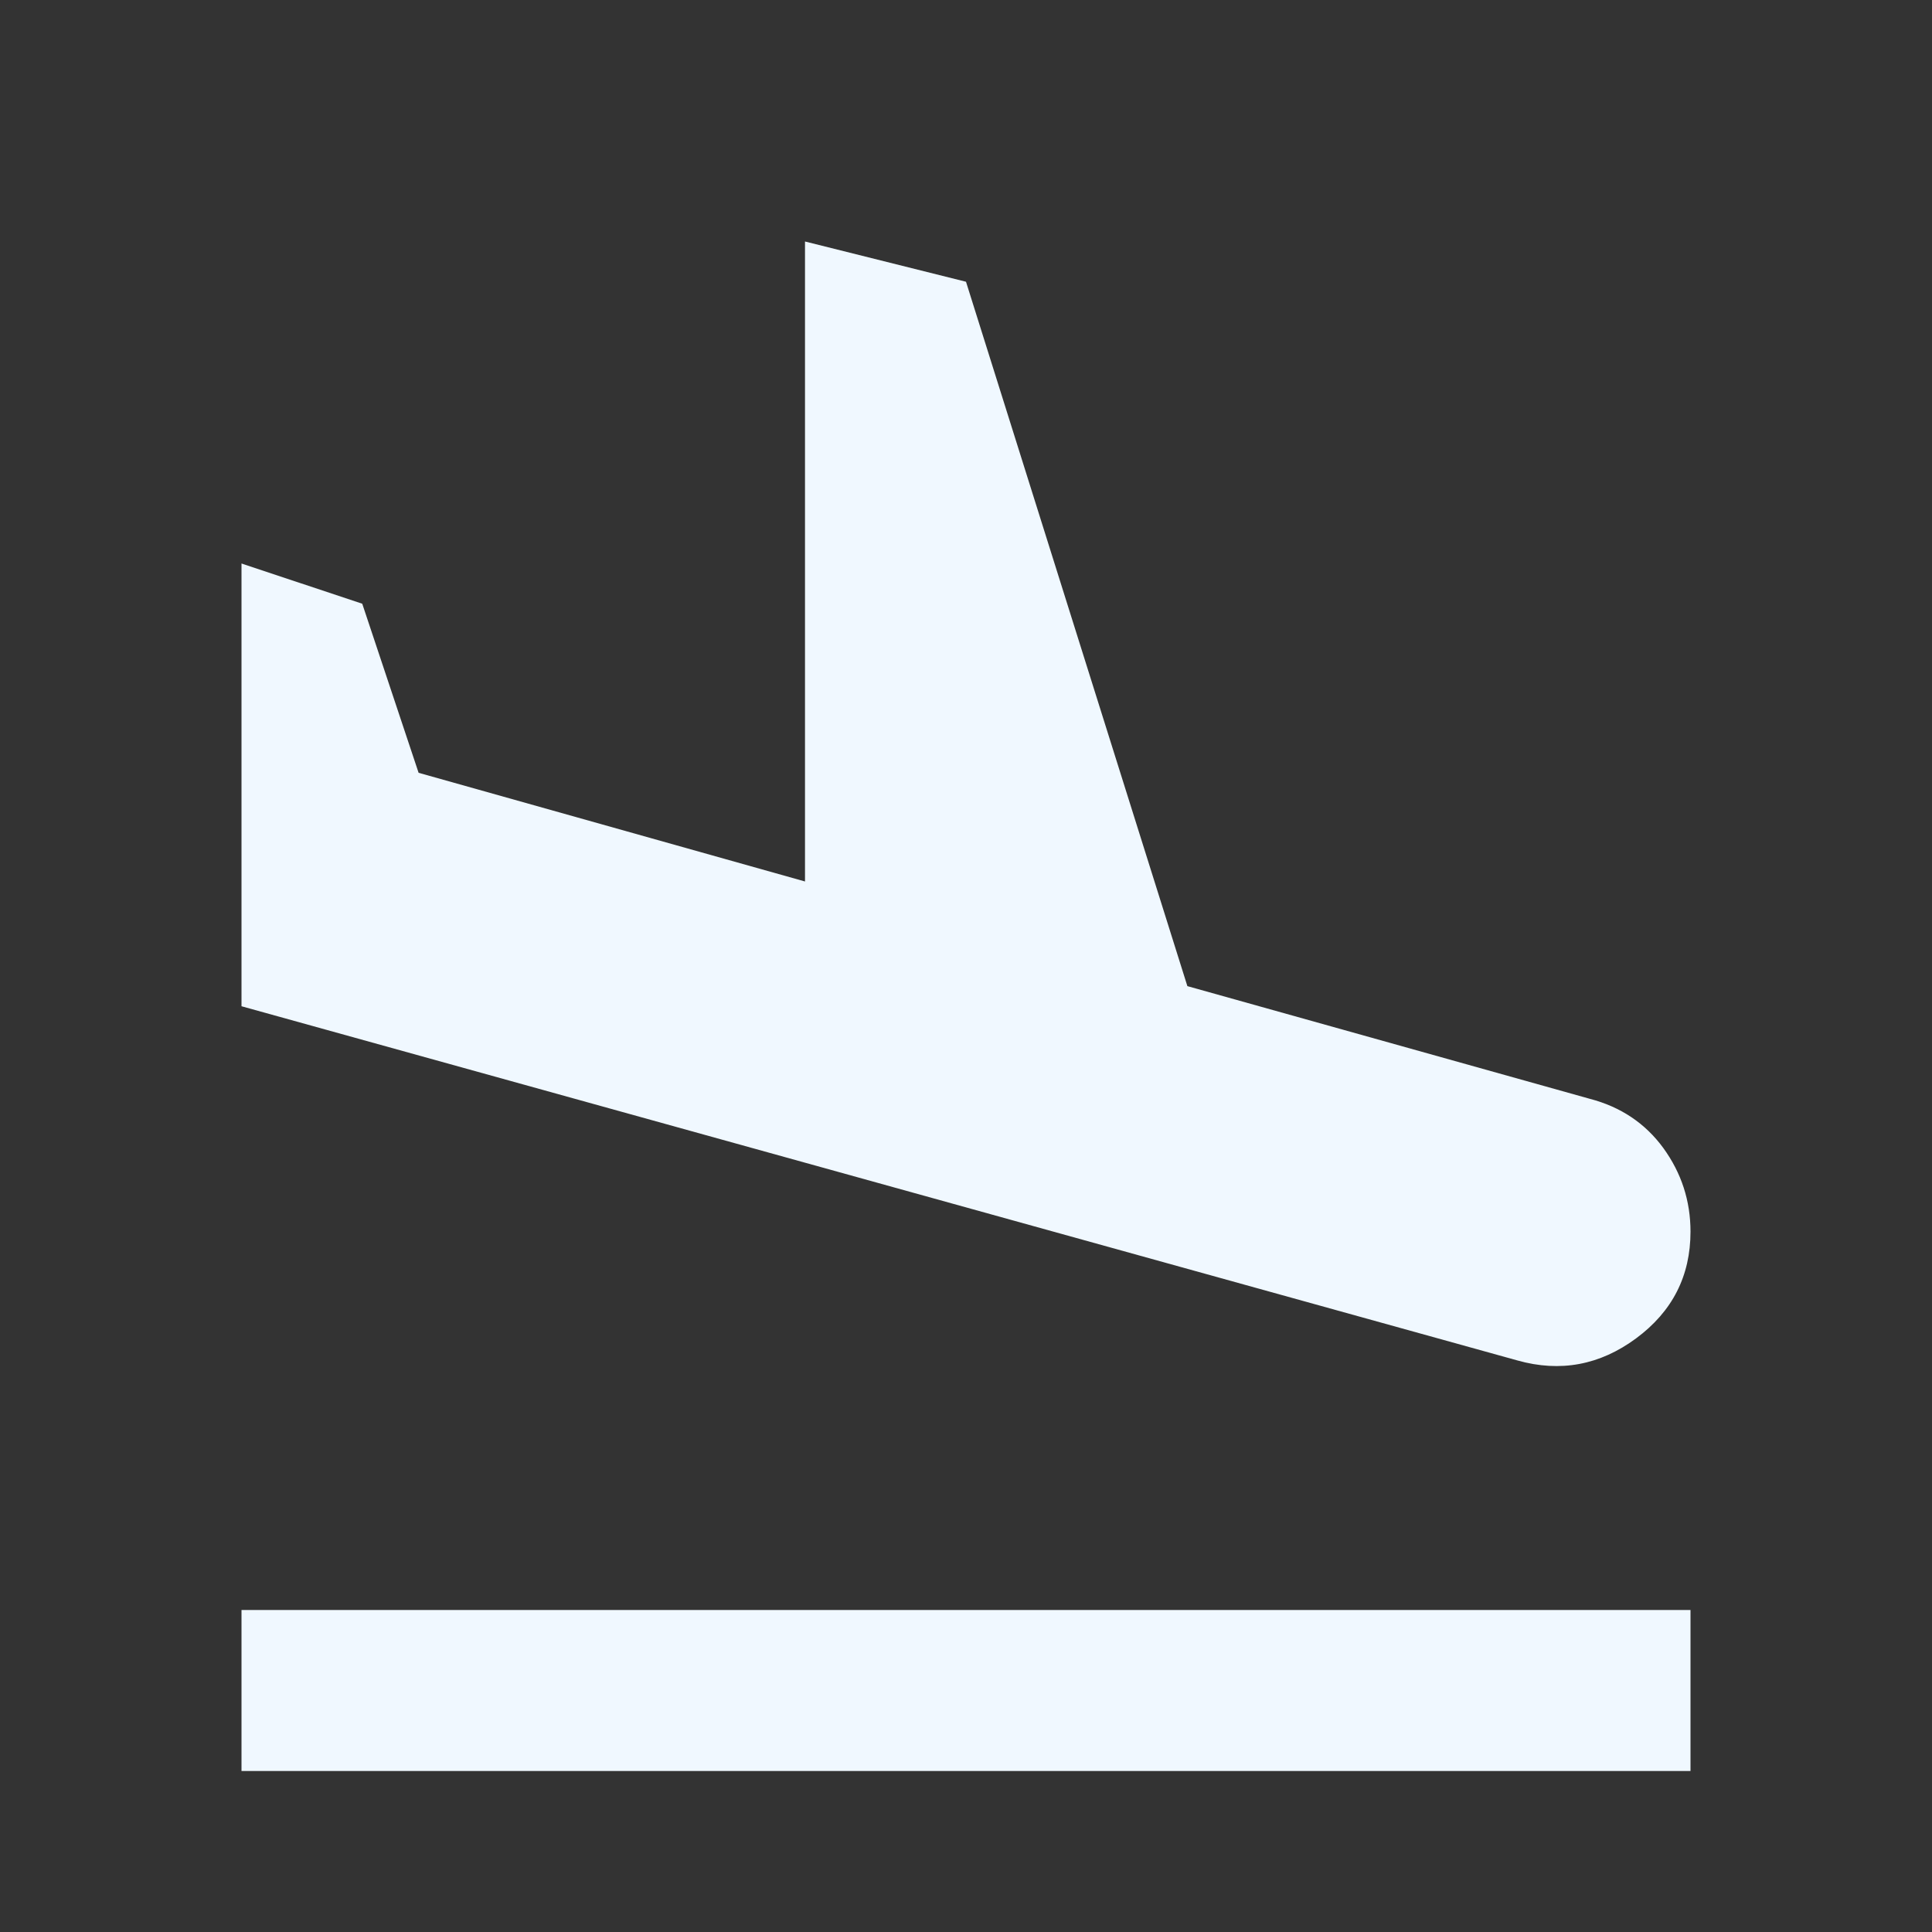 <svg width="24" height="24" viewBox="0 0 24 24" fill="none" xmlns="http://www.w3.org/2000/svg">
<rect x="0" y="0" width="24" height="24" fill="#333333" stroke="none"/>
<path d="M18.85 16.9L3 12.5V7L4.5 7.5L5.2 9.6L10 10.95V3L12 3.5L14.75 12.25L19.75 13.65C20.133 13.75 20.438 13.954 20.663 14.262C20.887 14.571 21 14.917 21 15.3C21 15.85 20.775 16.292 20.325 16.625C19.875 16.958 19.383 17.05 18.85 16.9ZM3 22V20H21V22H3Z" fill="#F0F8FF"/>
</svg>
